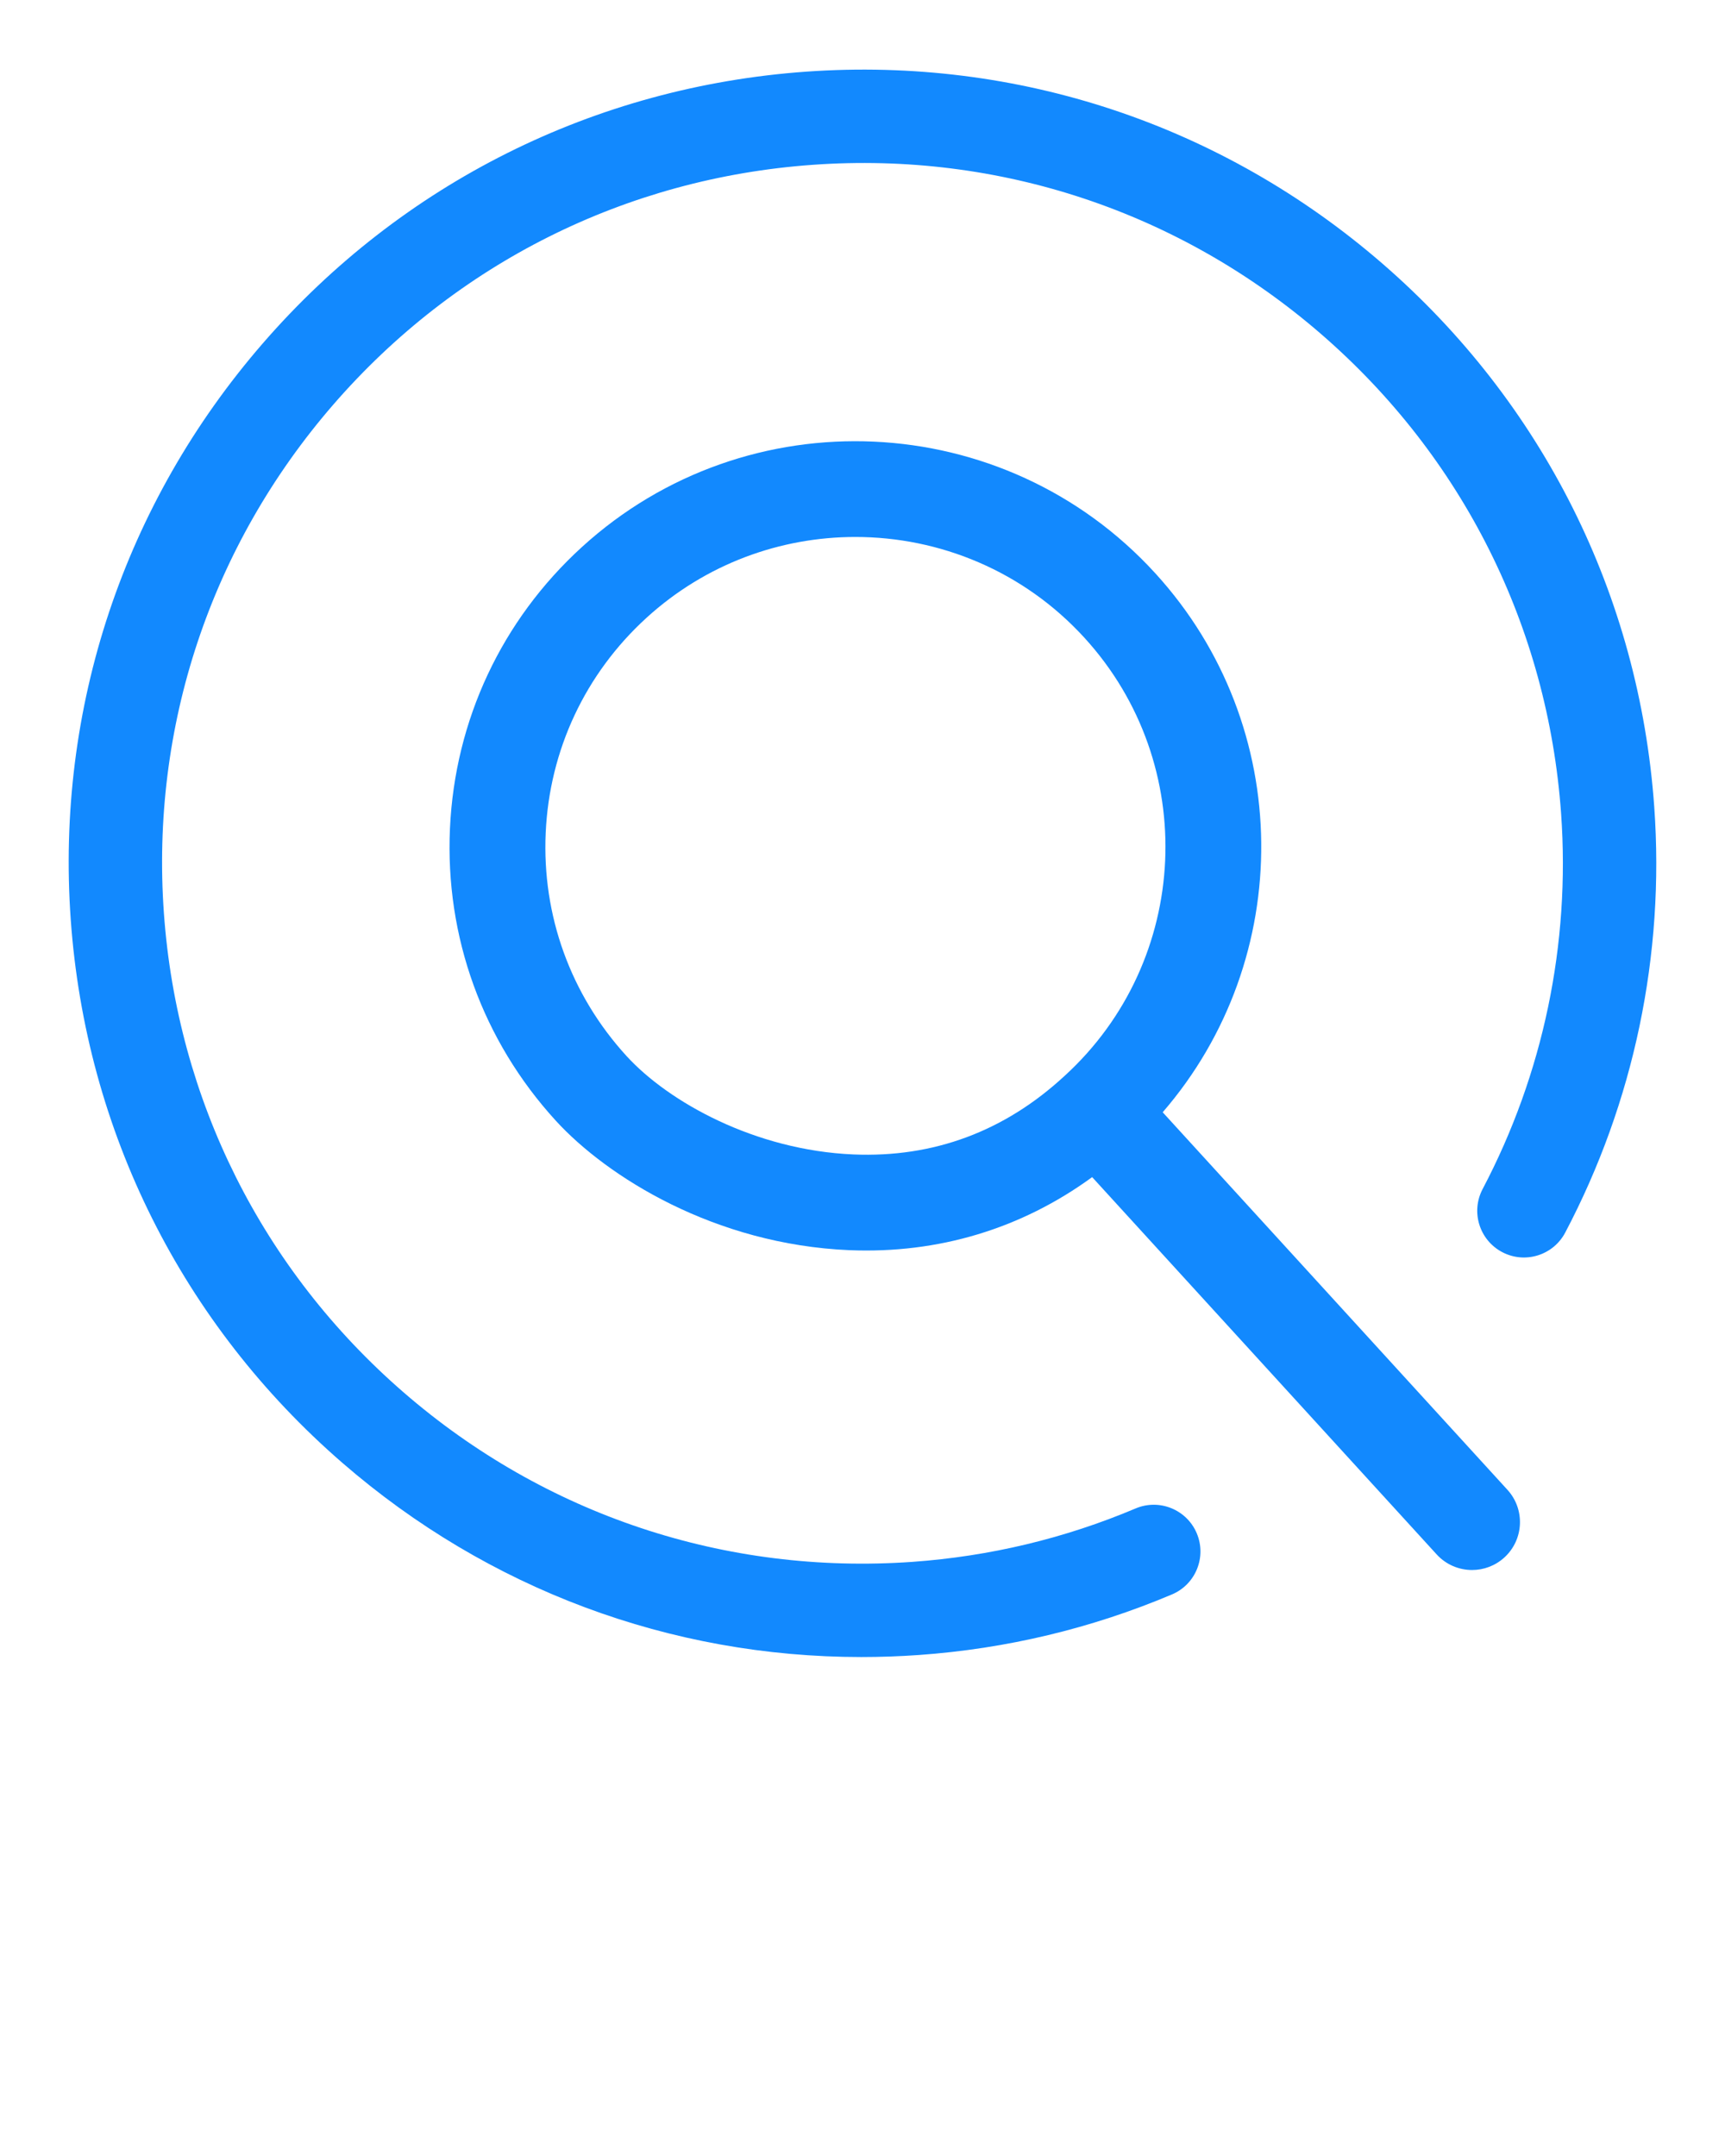 <svg xmlns="http://www.w3.org/2000/svg" xmlns:xlink="http://www.w3.org/1999/xlink" version="1.1" x="0px" y="0px" viewBox="0 0 90 112.5" style="enable-background:new 0 0 90 90;" xml:space="preserve"><path fill="#1289FE" d="M76.804,81.923c-0.679,0-1.354-0.274-1.848-0.814L56.982,61.422c-3.696,2.696-8.025,4.003-12.667,3.812   c-7.023-0.297-12.643-3.828-15.322-6.762c-3.814-4.178-5.774-9.591-5.517-15.242s2.699-10.865,6.877-14.679   c8.626-7.875,22.048-7.263,29.921,1.36c7.305,8,7.31,20.128,0.388,28.127l17.987,19.7c0.931,1.02,0.858,2.601-0.161,3.532   C78.009,81.707,77.405,81.923,76.804,81.923z M44.627,28.019c-3.897,0-7.805,1.395-10.903,4.224   c-3.191,2.914-5.057,6.896-5.253,11.214c-0.196,4.317,1.301,8.453,4.215,11.644c2.192,2.4,6.704,4.92,11.841,5.138   c4.172,0.175,7.878-1.199,11.003-4.087c0.005-0.004,0.009-0.008,0.014-0.012c6.588-6.016,7.054-16.27,1.038-22.858   C53.396,29.791,49.019,28.019,44.627,28.019z"/><path fill="#1289FE" d="M44.937,86.464c-9.956,0-19.47-3.539-27.067-10.126C9.512,69.091,4.477,59.023,3.691,47.989    C2.905,36.956,6.463,26.276,13.71,17.918C20.957,9.56,31.024,4.524,42.059,3.739C53.093,2.954,63.771,6.512,72.13,13.758    c8.358,7.247,13.394,17.314,14.179,28.349c0.55,7.716-1.057,15.396-4.644,22.207c-0.626,1.19-2.101,1.649-3.29,1.021    c-1.19-0.627-1.647-2.1-1.021-3.29c3.163-6.008,4.579-12.782,4.095-19.592c-0.693-9.736-5.136-18.619-12.511-25.013    c-7.374-6.394-16.799-9.537-26.534-8.84c-9.736,0.693-18.619,5.136-25.013,12.511c-6.394,7.375-9.534,16.798-8.84,26.534    c0.693,9.736,5.136,18.619,12.511,25.013c7.375,6.395,16.795,9.527,26.534,8.841c4.039-0.288,7.959-1.226,11.651-2.787    c1.237-0.526,2.669,0.056,3.192,1.294c0.524,1.239-0.055,2.669-1.294,3.192c-4.187,1.771-8.629,2.835-13.204,3.16    C46.937,86.429,45.935,86.464,44.937,86.464z"/></svg>
